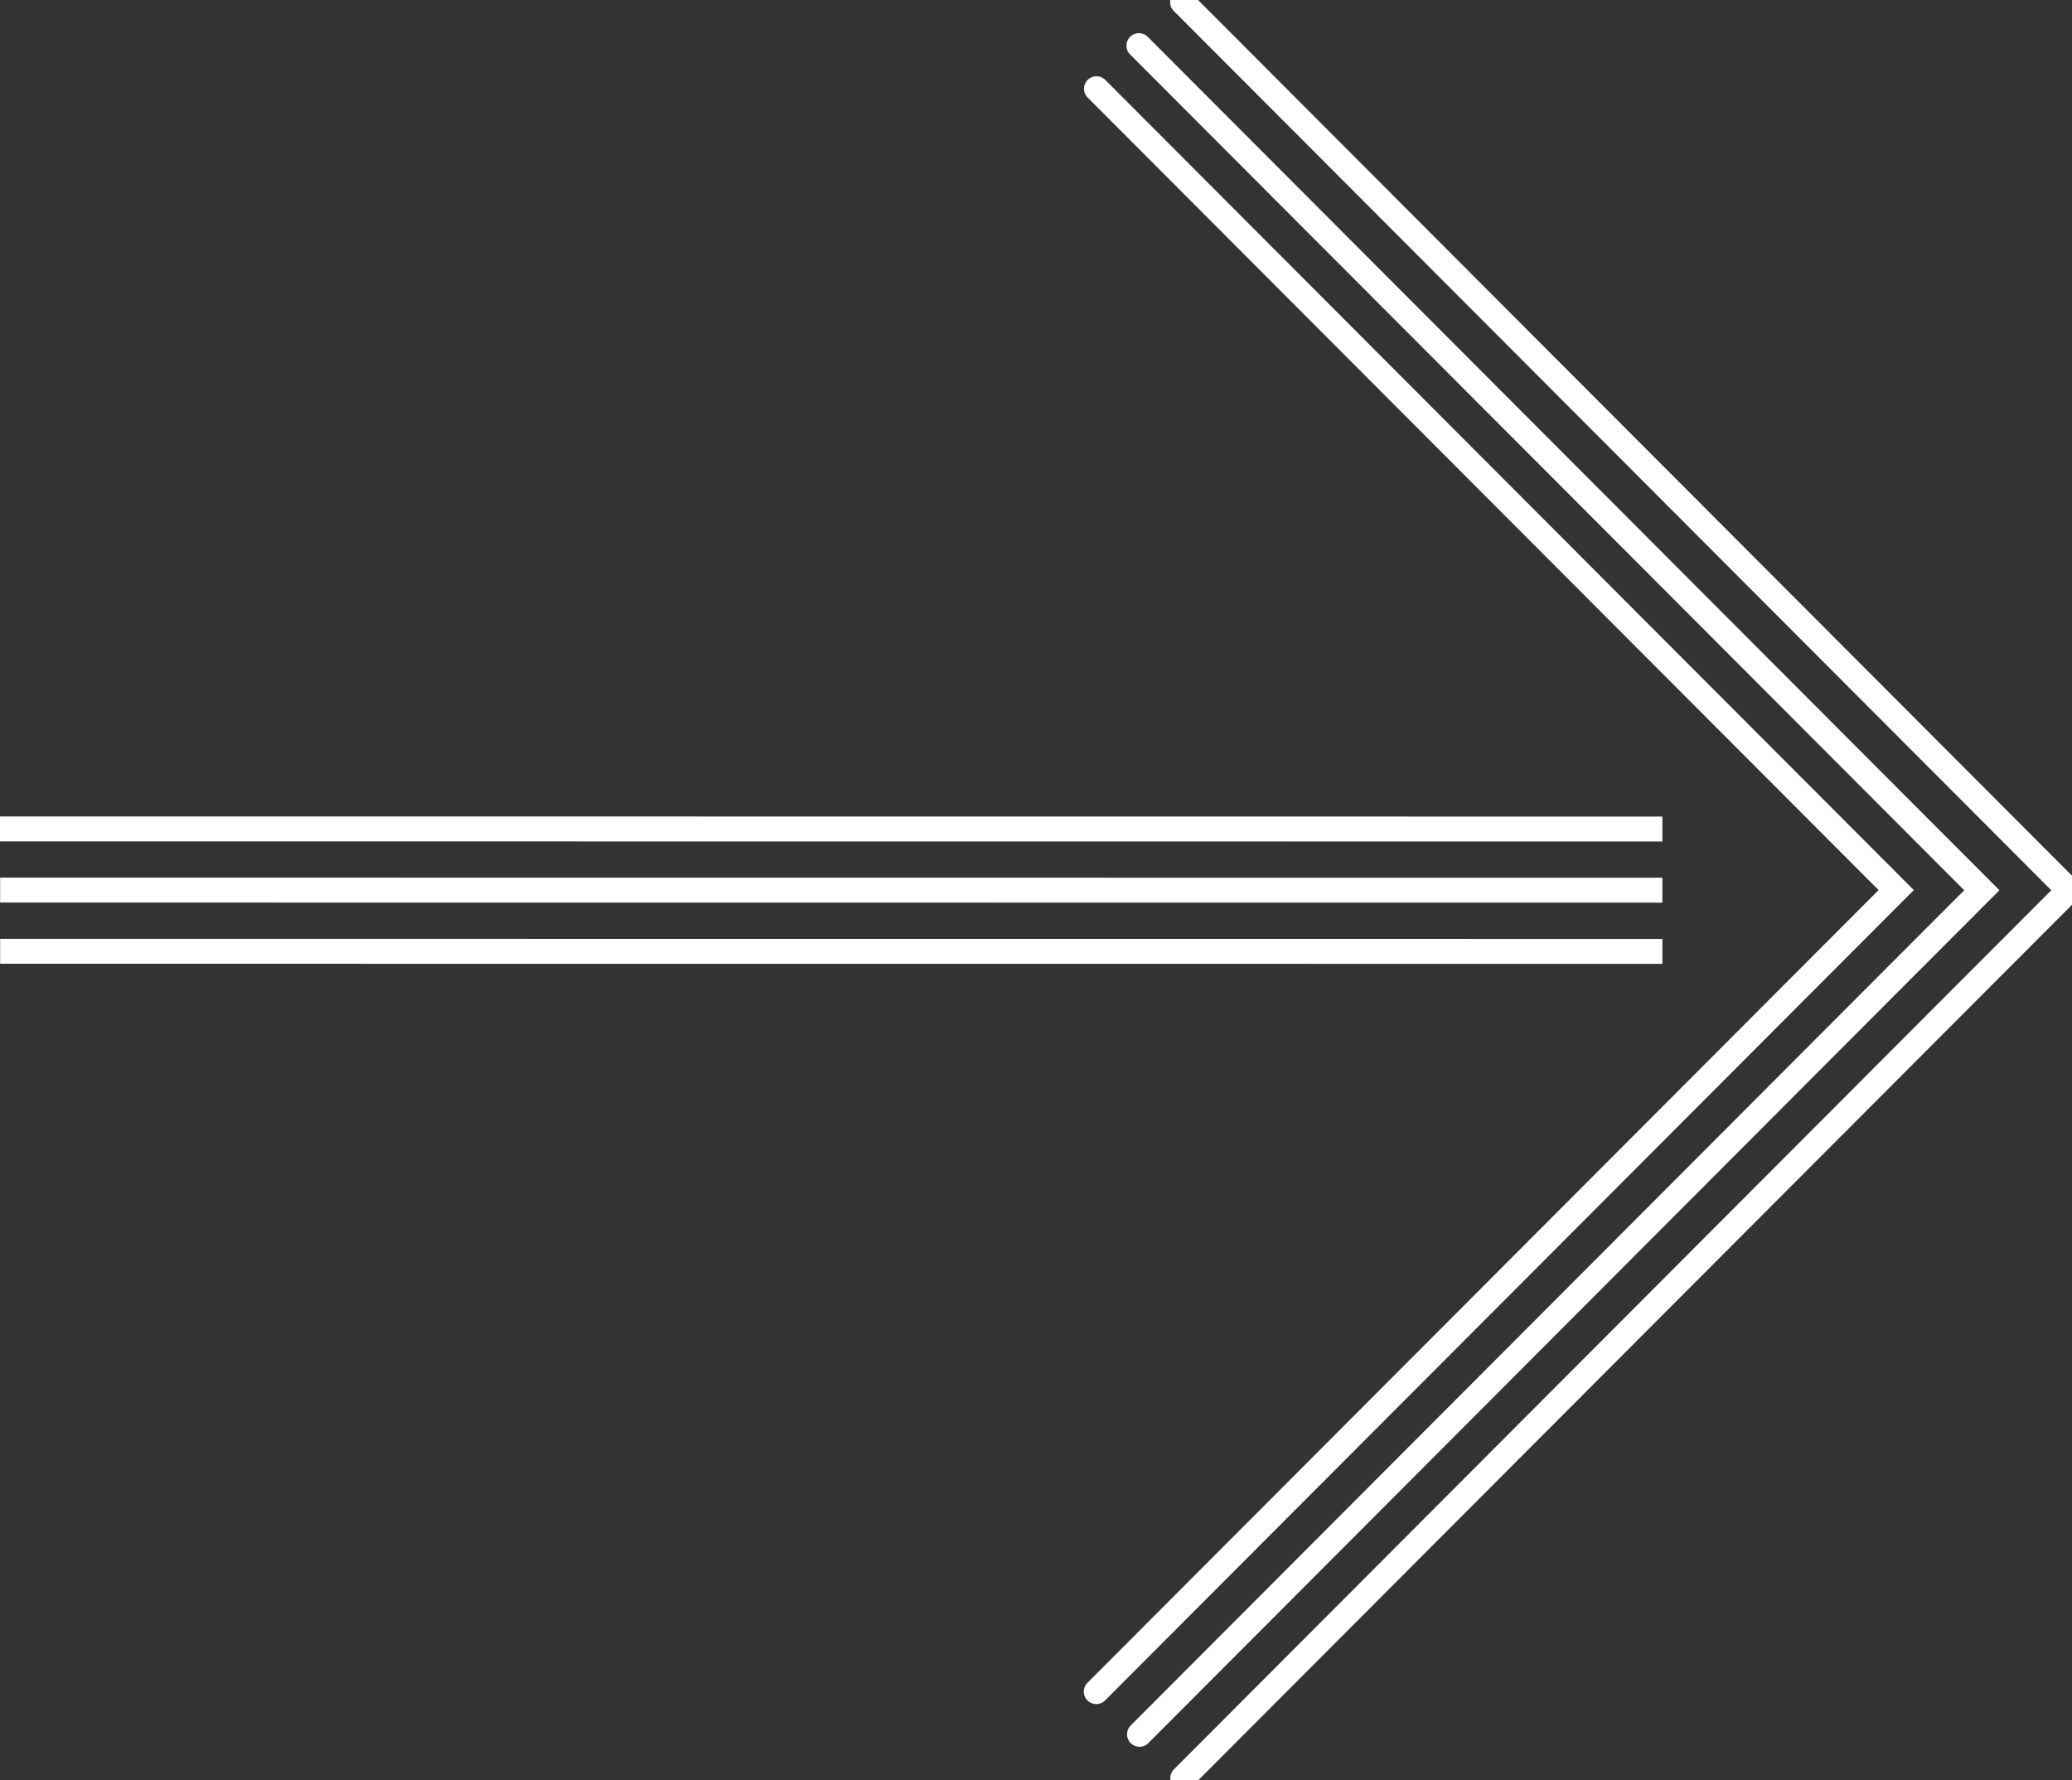 <svg width="64" height="55" viewBox="0 0 64 55" fill="none" xmlns="http://www.w3.org/2000/svg">
<rect x="0" y="0" width="64" height="55" fill="#333333" stroke="none"/>
<g clip-path="url(#clip0_96_1039)">
<path d="M0.004 29.388L51.348 29.391" stroke="white" stroke-width="0.77" stroke-miterlimit="10"/>
<path d="M0.004 27.497L51.348 27.501" stroke="white" stroke-width="0.77" stroke-miterlimit="10"/>
<path d="M51.348 25.611L1.66271e-05 25.607" stroke="white" stroke-width="0.77" stroke-miterlimit="10"/>
<path d="M36.533 54.931L61.236 30.175L63.904 27.503L61.236 24.828L36.528 0.067" stroke="white" stroke-width="0.77" stroke-miterlimit="10" stroke-linecap="round"/>
<path d="M35.197 53.577L58.546 30.175L61.215 27.502L58.546 24.828L35.179 1.41" stroke="white" stroke-width="0.77" stroke-miterlimit="10" stroke-linecap="round"/>
<path d="M33.868 2.741L58.57 27.497L33.862 52.258" stroke="white" stroke-width="0.77" stroke-miterlimit="10" stroke-linecap="round"/>
</g>
<defs>
<clipPath id="clip0_96_1039">
<rect width="55" height="64" fill="white" transform="translate(64) rotate(90)"/>
</clipPath>
</defs>
</svg>
